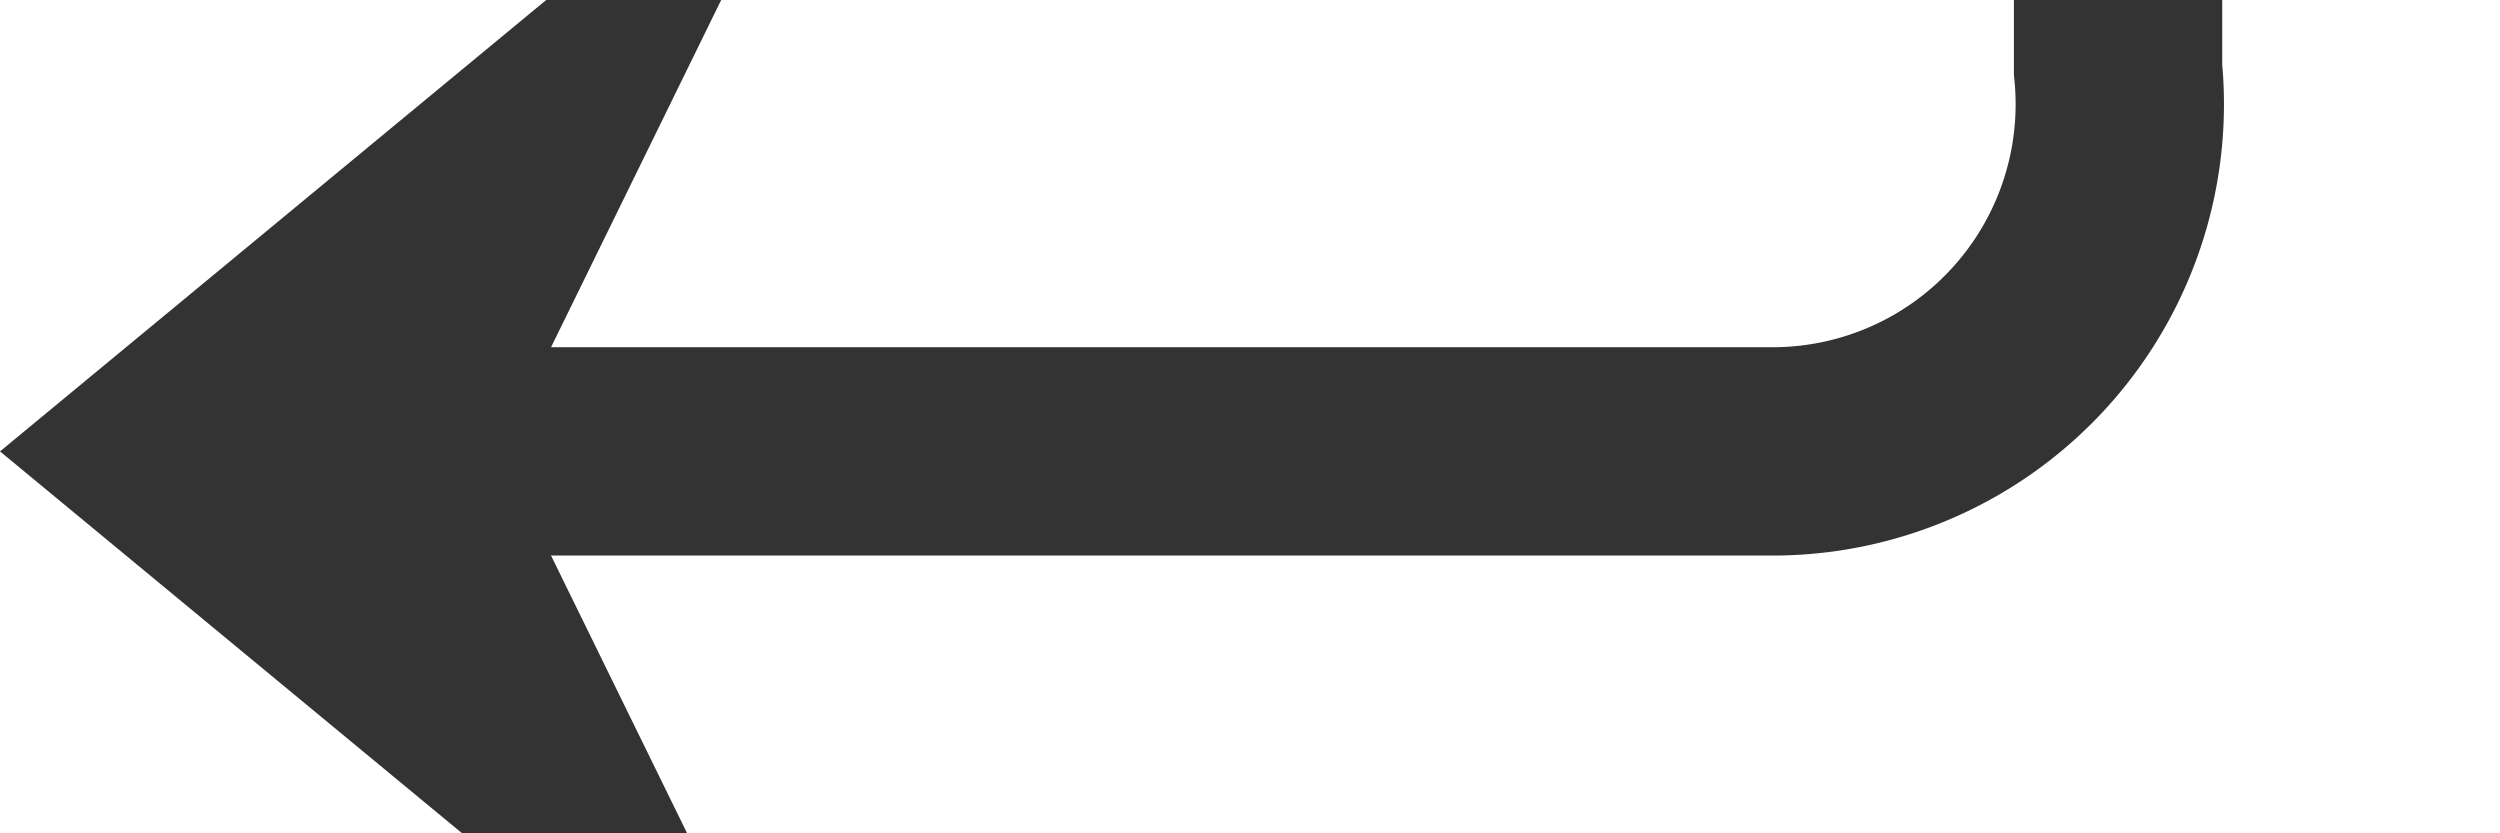 ﻿<?xml version="1.0" encoding="utf-8"?>
<svg version="1.1" xmlns:xlink="http://www.w3.org/1999/xlink" width="36px" height="12px" preserveAspectRatio="xMinYMid meet" viewBox="1089 1037  36 10" xmlns="http://www.w3.org/2000/svg">
  <path d="M 1178 200.5  L 1124 200.5  A 5 5 0 0 0 1119.5 205.5 L 1119.5 1037  A 5 5 0 0 1 1114.5 1042.5 L 1092 1042.5  " stroke-width="3" stroke="#333333" fill="none" />
  <path d="M 1175.3 205.6  L 1181 200.5  L 1175.3 195.4  L 1169.9 200.5  L 1175.3 205.6  Z M 1101.1 1032.5  L 1089 1042.5  L 1101.1 1052.5  L 1096.2 1042.5  L 1101.1 1032.5  Z " fill-rule="nonzero" fill="#333333" stroke="none" />
</svg>